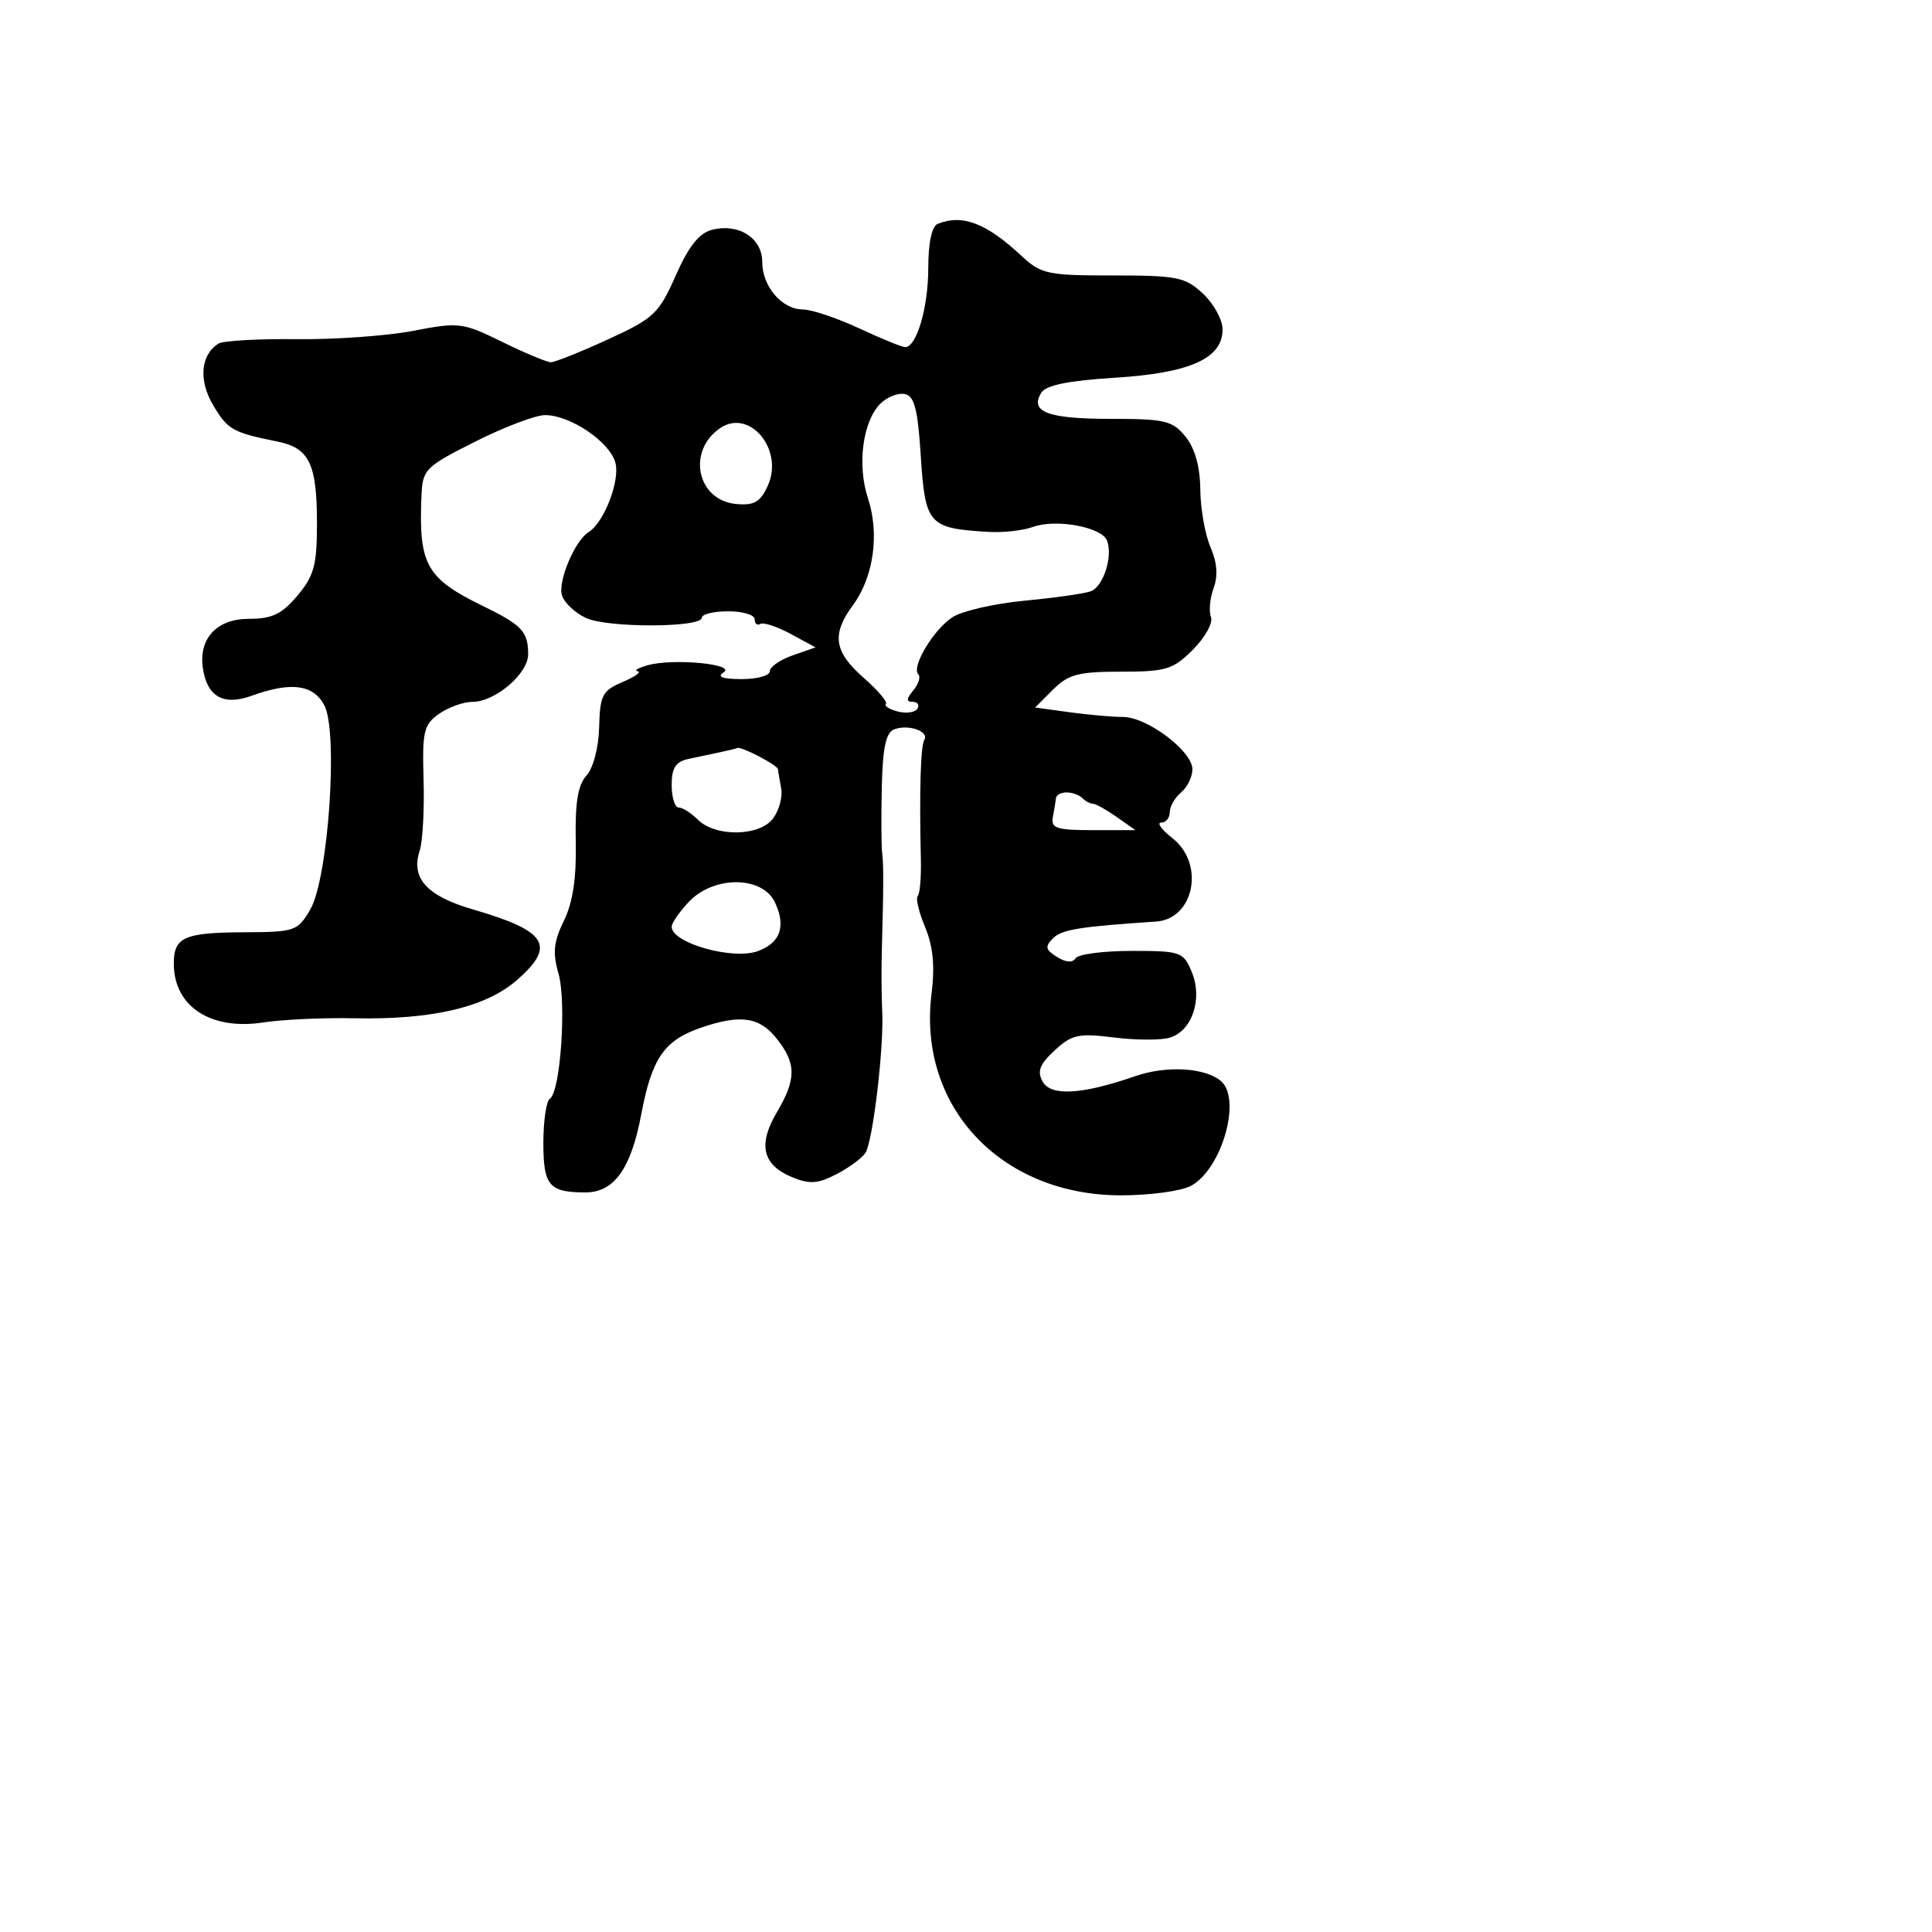 <svg xmlns="http://www.w3.org/2000/svg" width="256" height="256" viewBox="0 0 256 256" version="1.1">
	<path d="M 124.250 29.662 C 123.468 29.978, 123 32.176, 123 35.536 C 123 40.730, 121.458 46, 119.939 46 C 119.532 46, 116.791 44.879, 113.849 43.510 C 110.907 42.140, 107.557 41.015, 106.405 41.010 C 103.606 40.997, 101 37.957, 101 34.706 C 101 31.554, 97.902 29.557, 94.383 30.440 C 92.642 30.877, 91.268 32.597, 89.539 36.508 C 87.302 41.567, 86.644 42.186, 80.538 44.983 C 76.914 46.642, 73.521 48, 72.997 48 C 72.473 48, 69.576 46.789, 66.558 45.309 C 61.299 42.730, 60.813 42.669, 54.786 43.833 C 51.329 44.501, 44.354 45, 39.286 44.942 C 34.219 44.884, 29.575 45.145, 28.966 45.521 C 26.591 46.989, 26.284 50.366, 28.226 53.658 C 30.160 56.936, 30.820 57.311, 36.758 58.507 C 40.989 59.358, 42 61.451, 42 69.358 C 42 74.880, 41.614 76.305, 39.411 78.923 C 37.340 81.384, 36.047 82, 32.946 82 C 28.739 82, 26.317 84.594, 26.877 88.500 C 27.421 92.298, 29.593 93.549, 33.311 92.204 C 38.561 90.306, 41.492 90.683, 42.971 93.446 C 44.843 96.944, 43.511 116.374, 41.117 120.500 C 39.450 123.372, 39.079 123.501, 32.438 123.530 C 24.326 123.565, 22.989 124.173, 23.032 127.809 C 23.098 133.393, 27.954 136.542, 34.864 135.482 C 37.414 135.091, 42.827 134.841, 46.893 134.926 C 57.256 135.145, 64.402 133.464, 68.533 129.836 C 73.700 125.300, 72.487 123.360, 62.703 120.516 C 56.545 118.726, 54.413 116.380, 55.612 112.712 C 56.010 111.496, 56.241 107.276, 56.126 103.336 C 55.938 96.901, 56.147 96.010, 58.181 94.586 C 59.426 93.714, 61.409 93, 62.588 93 C 65.624 93, 70.003 89.257, 69.985 86.677 C 69.963 83.662, 69.173 82.826, 63.917 80.262 C 56.483 76.636, 55.468 74.812, 55.844 65.763 C 55.993 62.183, 56.295 61.877, 62.975 58.513 C 66.811 56.581, 70.974 55.002, 72.225 55.004 C 75.601 55.009, 80.860 58.593, 81.555 61.361 C 82.157 63.761, 80.021 69.251, 78 70.500 C 76.169 71.632, 73.885 77.062, 74.468 78.898 C 74.782 79.887, 76.223 81.236, 77.671 81.896 C 80.581 83.222, 93 83.178, 93 81.842 C 93 81.379, 94.575 81, 96.500 81 C 98.425 81, 100 81.477, 100 82.059 C 100 82.641, 100.338 82.918, 100.750 82.673 C 101.162 82.428, 102.977 83.028, 104.782 84.005 L 108.063 85.782 105.032 86.839 C 103.364 87.420, 102 88.369, 102 88.948 C 102 89.527, 100.313 89.993, 98.250 89.985 C 95.721 89.974, 94.949 89.685, 95.879 89.096 C 97.615 87.997, 89.178 87.202, 85.817 88.148 C 84.543 88.507, 83.950 88.866, 84.500 88.945 C 85.050 89.025, 84.152 89.665, 82.504 90.367 C 79.813 91.515, 79.497 92.123, 79.391 96.342 C 79.324 99.053, 78.613 101.771, 77.709 102.770 C 76.567 104.032, 76.184 106.391, 76.291 111.500 C 76.392 116.339, 75.907 119.583, 74.719 122.009 C 73.358 124.789, 73.209 126.242, 74.003 129.009 C 75.085 132.783, 74.262 144.720, 72.859 145.587 C 72.387 145.879, 72 148.518, 72 151.452 C 72 157.117, 72.753 158, 77.582 158 C 81.370 158, 83.610 154.868, 84.968 147.668 C 86.376 140.209, 88 137.853, 92.899 136.169 C 98.115 134.375, 100.656 134.747, 102.927 137.635 C 105.536 140.952, 105.535 142.979, 102.922 147.408 C 100.406 151.671, 101.037 154.358, 104.931 155.971 C 107.268 156.940, 108.353 156.869, 110.834 155.586 C 112.505 154.721, 114.235 153.449, 114.676 152.757 C 115.666 151.207, 117.141 138.760, 116.898 134 C 116.800 132.075, 116.776 128.475, 116.845 126 C 117.080 117.582, 117.090 114.502, 116.888 113 C 116.776 112.175, 116.756 108.286, 116.842 104.357 C 116.960 99.036, 117.383 97.067, 118.500 96.638 C 120.358 95.926, 123.171 96.914, 122.478 98.035 C 121.983 98.836, 121.808 104.893, 122.020 113.855 C 122.076 116.251, 121.888 118.446, 121.601 118.732 C 121.314 119.019, 121.756 120.874, 122.583 122.854 C 123.638 125.378, 123.892 128.013, 123.435 131.676 C 121.569 146.605, 132.606 158.366, 148.500 158.388 C 152.350 158.394, 156.551 157.822, 157.835 157.118 C 161.935 154.871, 164.565 145.533, 161.750 143.216 C 159.606 141.453, 154.533 141.174, 150.433 142.595 C 143.371 145.042, 139.259 145.285, 138.159 143.320 C 137.397 141.958, 137.752 141.033, 139.744 139.187 C 142.023 137.074, 142.906 136.883, 147.645 137.475 C 150.579 137.841, 153.910 137.846, 155.047 137.485 C 157.981 136.554, 159.381 132.335, 157.924 128.816 C 156.806 126.117, 156.473 126, 149.938 126 C 146.187 126, 142.846 126.441, 142.513 126.980 C 142.128 127.601, 141.232 127.537, 140.058 126.804 C 138.516 125.841, 138.430 125.427, 139.543 124.314 C 140.690 123.167, 143.089 122.780, 153.179 122.111 C 158.239 121.776, 159.686 114.471, 155.365 111.073 C 153.916 109.933, 153.241 109, 153.865 109 C 154.489 109, 155 108.380, 155 107.622 C 155 106.865, 155.675 105.685, 156.500 105 C 157.325 104.315, 158 102.933, 158 101.928 C 158 99.524, 151.990 95, 148.795 95 C 147.411 95, 144.227 94.719, 141.719 94.375 L 137.159 93.750 139.534 91.375 C 141.556 89.353, 142.894 89, 148.531 89 C 154.517 89, 155.435 88.719, 158.076 86.078 C 159.683 84.471, 160.755 82.524, 160.458 81.751 C 160.161 80.978, 160.320 79.255, 160.812 77.922 C 161.408 76.305, 161.270 74.503, 160.397 72.500 C 159.678 70.850, 159.070 67.412, 159.045 64.861 C 159.016 61.835, 158.335 59.400, 157.087 57.861 C 155.364 55.734, 154.377 55.500, 147.139 55.500 C 138.845 55.500, 136.406 54.580, 137.974 52.042 C 138.593 51.040, 141.562 50.434, 147.729 50.051 C 157.686 49.432, 162 47.498, 162 43.651 C 162 42.385, 160.837 40.258, 159.416 38.924 C 157.062 36.716, 156.001 36.500, 147.484 36.500 C 138.773 36.500, 137.944 36.321, 135.318 33.872 C 130.690 29.557, 127.510 28.347, 124.250 29.662 M 116.661 53.482 C 114.311 55.832, 113.552 61.612, 115.012 66.035 C 116.563 70.736, 115.756 76.486, 113.028 80.176 C 110.161 84.054, 110.495 86.349, 114.428 89.802 C 116.313 91.457, 117.645 93.022, 117.388 93.279 C 117.131 93.536, 117.838 93.986, 118.959 94.279 C 120.081 94.572, 121.250 94.404, 121.558 93.906 C 121.866 93.408, 121.586 93, 120.937 93 C 120.064 93, 120.086 92.601, 121.020 91.476 C 121.716 90.638, 122.014 89.680, 121.682 89.349 C 120.722 88.389, 123.680 83.440, 126.201 81.788 C 127.468 80.958, 131.787 79.969, 135.798 79.590 C 139.810 79.212, 143.750 78.649, 144.554 78.341 C 146.211 77.705, 147.483 73.702, 146.688 71.629 C 146 69.836, 139.908 68.714, 136.873 69.822 C 135.568 70.298, 132.925 70.594, 131 70.480 C 123 70.006, 122.594 69.547, 122 60.298 C 121.605 54.160, 121.156 52.454, 119.871 52.210 C 118.976 52.039, 117.531 52.612, 116.661 53.482 M 95.400 56.744 C 90.985 59.776, 92.365 66.295, 97.523 66.780 C 99.919 67.005, 100.740 66.536, 101.730 64.374 C 103.919 59.591, 99.322 54.050, 95.400 56.744 M 95.500 99.655 C 94.400 99.888, 92.487 100.294, 91.250 100.558 C 89.527 100.926, 89 101.737, 89 104.019 C 89 105.659, 89.418 107, 89.929 107 C 90.439 107, 91.577 107.720, 92.457 108.600 C 94.791 110.934, 100.657 110.844, 102.436 108.448 C 103.231 107.377, 103.717 105.600, 103.515 104.500 C 103.314 103.400, 103.115 102.235, 103.074 101.911 C 103.006 101.369, 98.167 98.851, 97.703 99.116 C 97.591 99.180, 96.600 99.422, 95.500 99.655 M 139.923 105.750 C 139.881 106.162, 139.696 107.287, 139.512 108.250 C 139.225 109.749, 139.984 110, 144.811 110 L 150.445 110 147.973 108.257 C 146.613 107.299, 145.200 106.511, 144.833 106.507 C 144.467 106.503, 143.829 106.162, 143.417 105.750 C 143.004 105.338, 142.067 105, 141.333 105 C 140.600 105, 139.966 105.338, 139.923 105.750 M 91.250 119.525 C 90.013 120.847, 89 122.319, 89 122.795 C 89 124.975, 97.172 127.265, 100.471 126.011 C 103.423 124.889, 104.161 122.750, 102.690 119.581 C 101.042 116.030, 94.553 115.998, 91.250 119.525" stroke="none" fill="black" fill-rule="evenodd"/>
</svg>